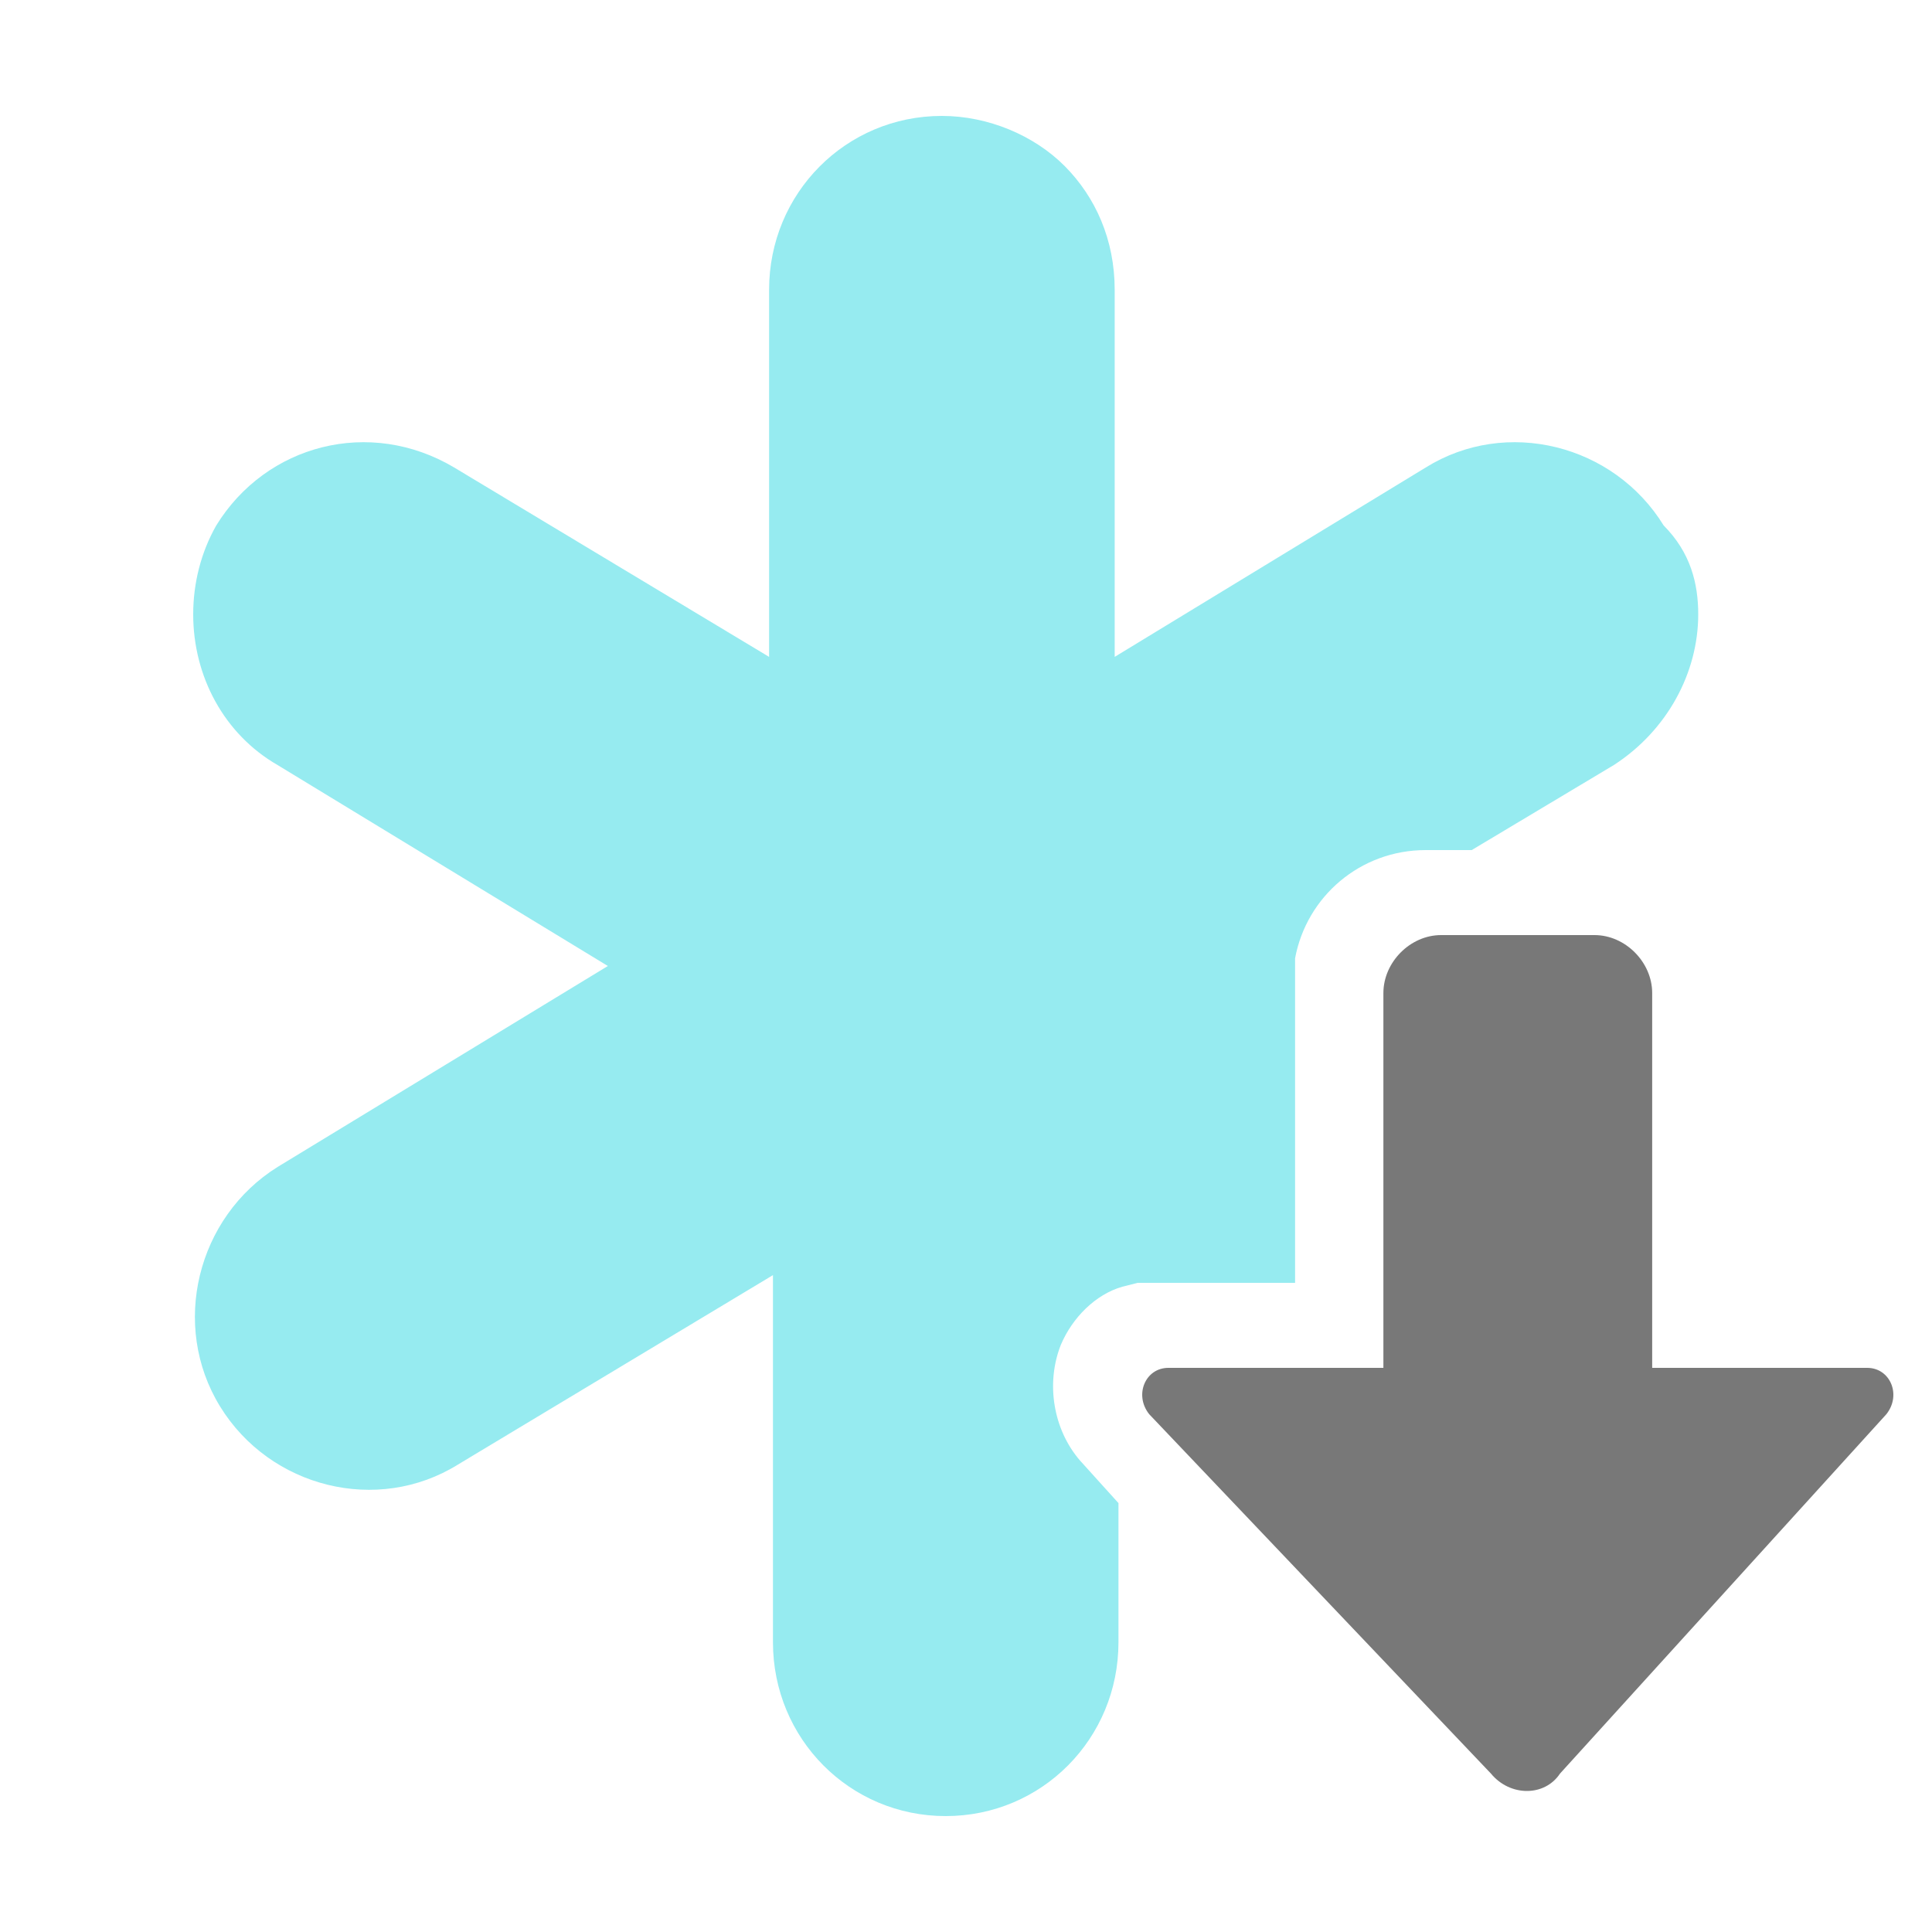<svg width="24" height="24" viewBox="0 0 24 24" fill="none" xmlns="http://www.w3.org/2000/svg">
<path d="M21.096 7.632C21.096 8.352 20.715 9.072 20.047 9.504L18.282 10.56H17.71C16.899 10.56 16.231 11.136 16.088 11.904V12.096C16.088 12.144 16.088 12.192 16.088 12.24V15.936H14.371C14.276 15.936 14.228 15.936 14.133 15.936L13.942 15.984C13.608 16.08 13.322 16.368 13.179 16.704C12.988 17.184 13.084 17.76 13.417 18.144L13.894 18.672V20.4C13.894 21.6 12.94 22.56 11.748 22.56C10.556 22.56 9.602 21.6 9.602 20.4V15.84L5.691 18.192C4.689 18.816 3.354 18.48 2.734 17.472C2.114 16.464 2.448 15.12 3.449 14.496L7.551 12L3.449 9.504C2.782 9.12 2.4 8.4 2.4 7.632C2.4 7.248 2.495 6.864 2.686 6.528C3.306 5.52 4.594 5.184 5.643 5.808L9.554 8.16V3.6C9.554 2.4 10.508 1.44 11.7 1.44C12.273 1.44 12.845 1.68 13.227 2.064C13.608 2.448 13.847 2.976 13.847 3.6V8.16L17.71 5.808C18.711 5.184 20.047 5.52 20.667 6.528C21.001 6.864 21.096 7.248 21.096 7.632Z" fill="#96EBF0"/>
<path d="M17.185 16.992V12.336C17.185 11.952 17.519 11.616 17.901 11.616H19.808C20.19 11.616 20.524 11.952 20.524 12.336V16.992H23.195C23.481 16.992 23.624 17.328 23.433 17.568L19.379 22.032C19.188 22.32 18.759 22.32 18.521 22.032L14.276 17.568C14.085 17.328 14.228 16.992 14.514 16.992H17.185Z" fill="#787878"/>
</svg>
